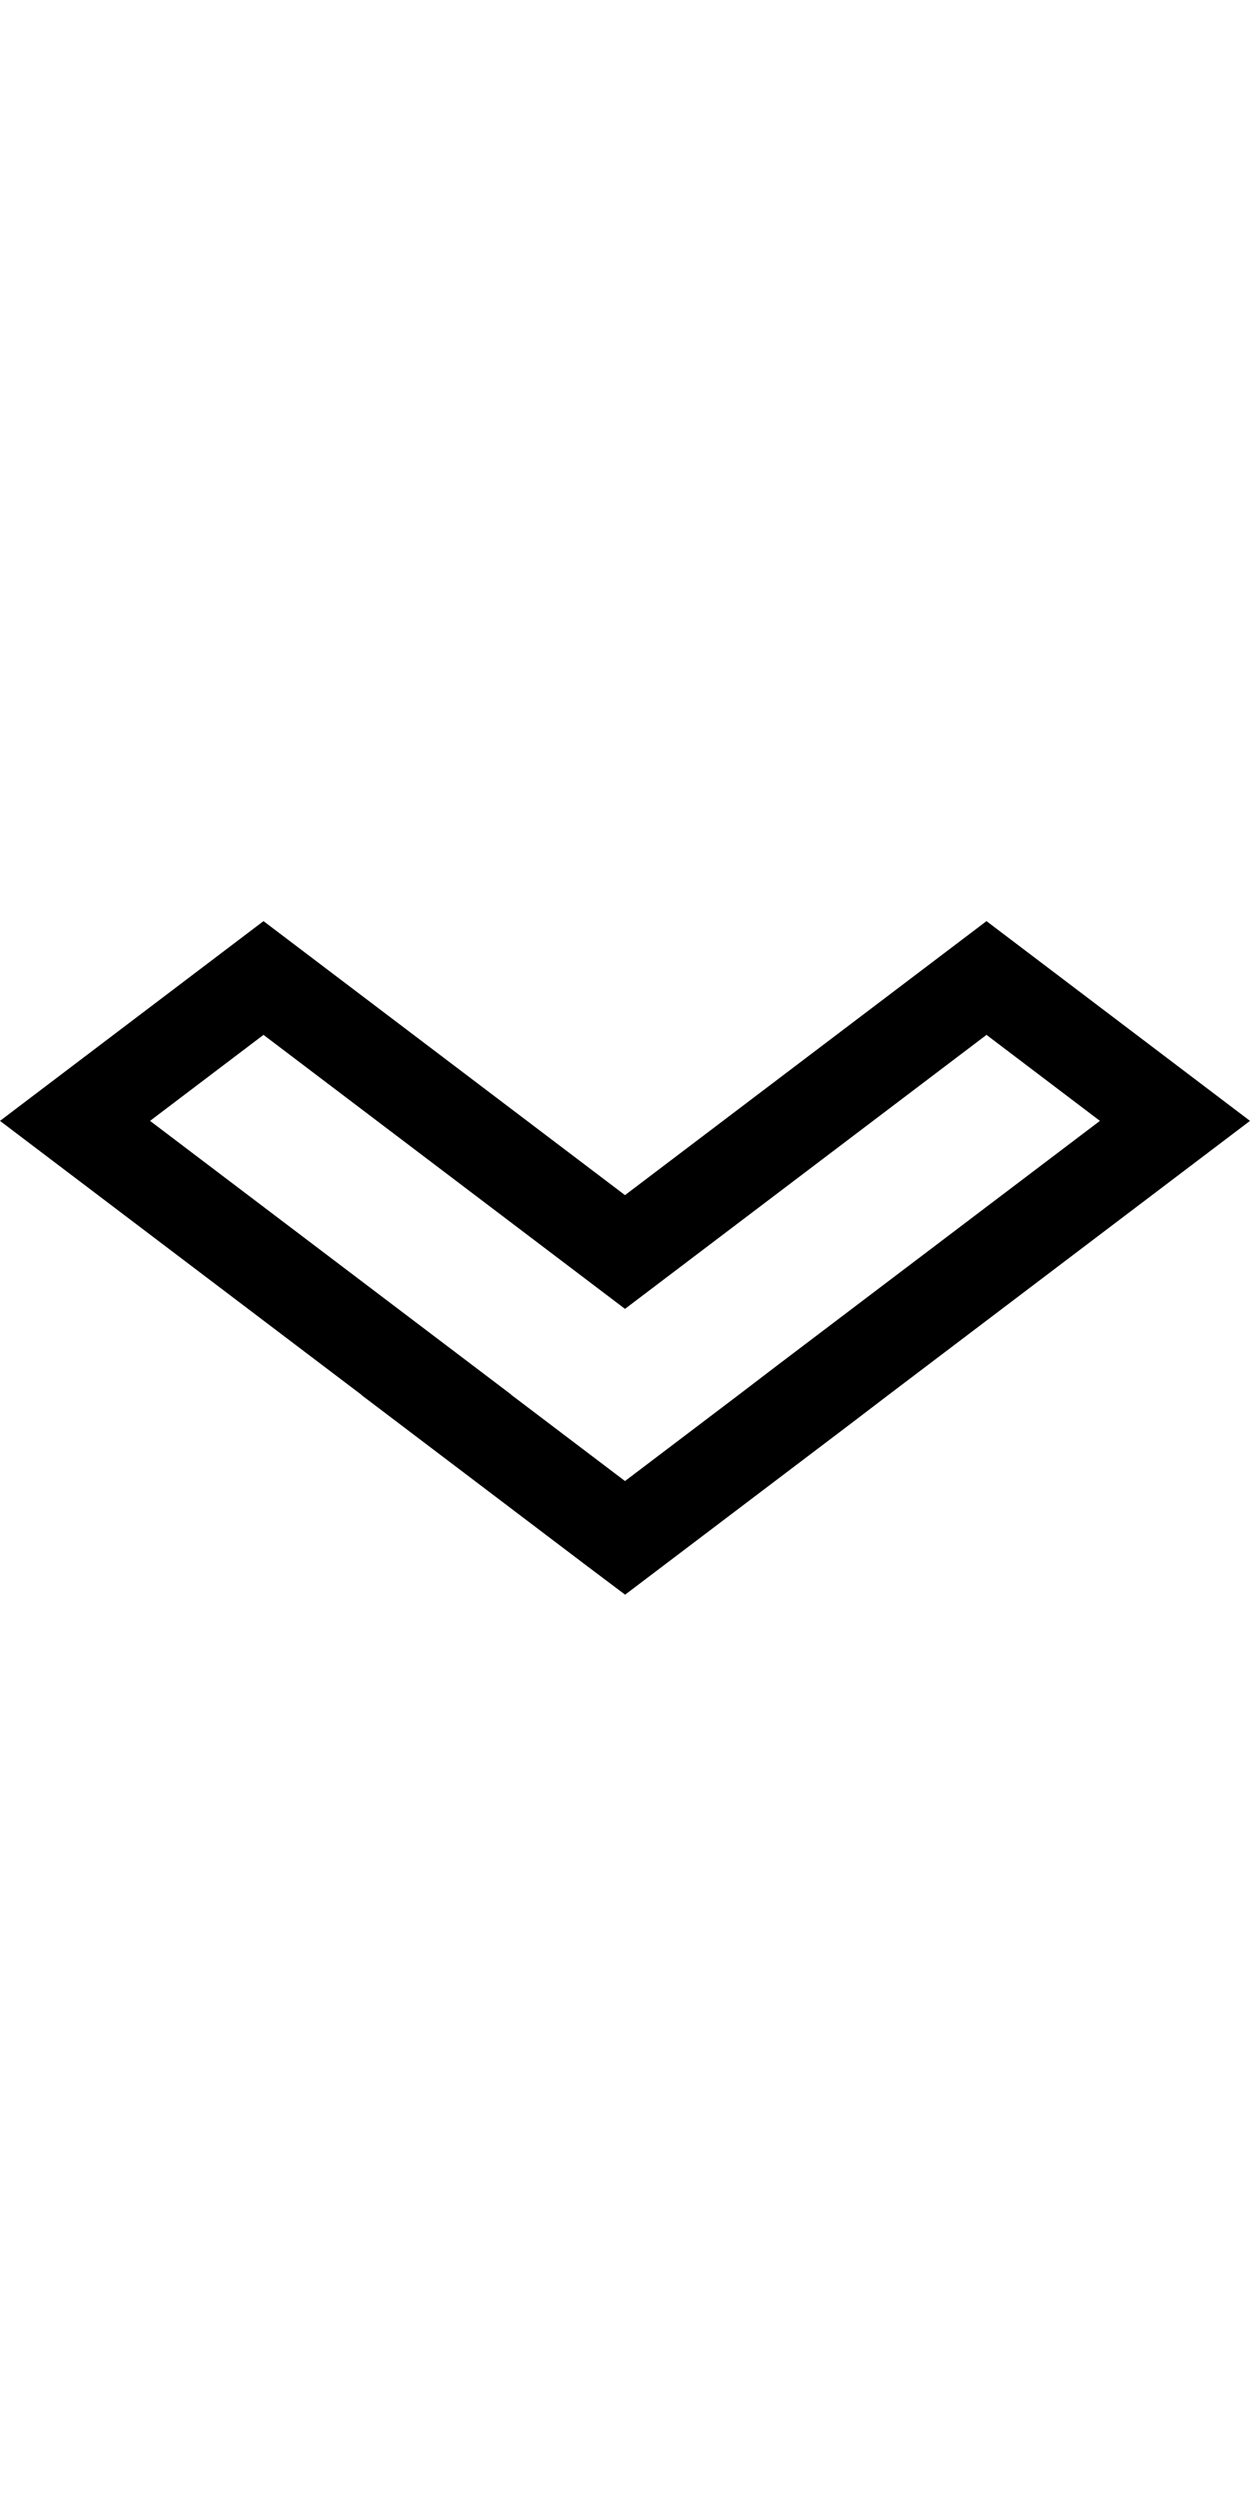 <svg width="24" height="48" viewBox="0 0 30 17" fill="none" xmlns="http://www.w3.org/2000/svg">
<path d="M8.678 11.983L14.096 16.09L15 16.77L15.003 16.772L20.427 12.662L21.319 11.981L30 5.401L23.676 0.607L15 7.183L6.324 0.607L0 5.401L8.681 11.98L8.678 11.983ZM3.601 5.401L6.324 3.337L15 9.913L23.676 3.337L26.398 5.401L18.622 11.294L17.733 11.973L15 14.045L14.996 14.042L12.269 11.975L12.272 11.972L3.601 5.401Z" fill="black"/>
</svg>
